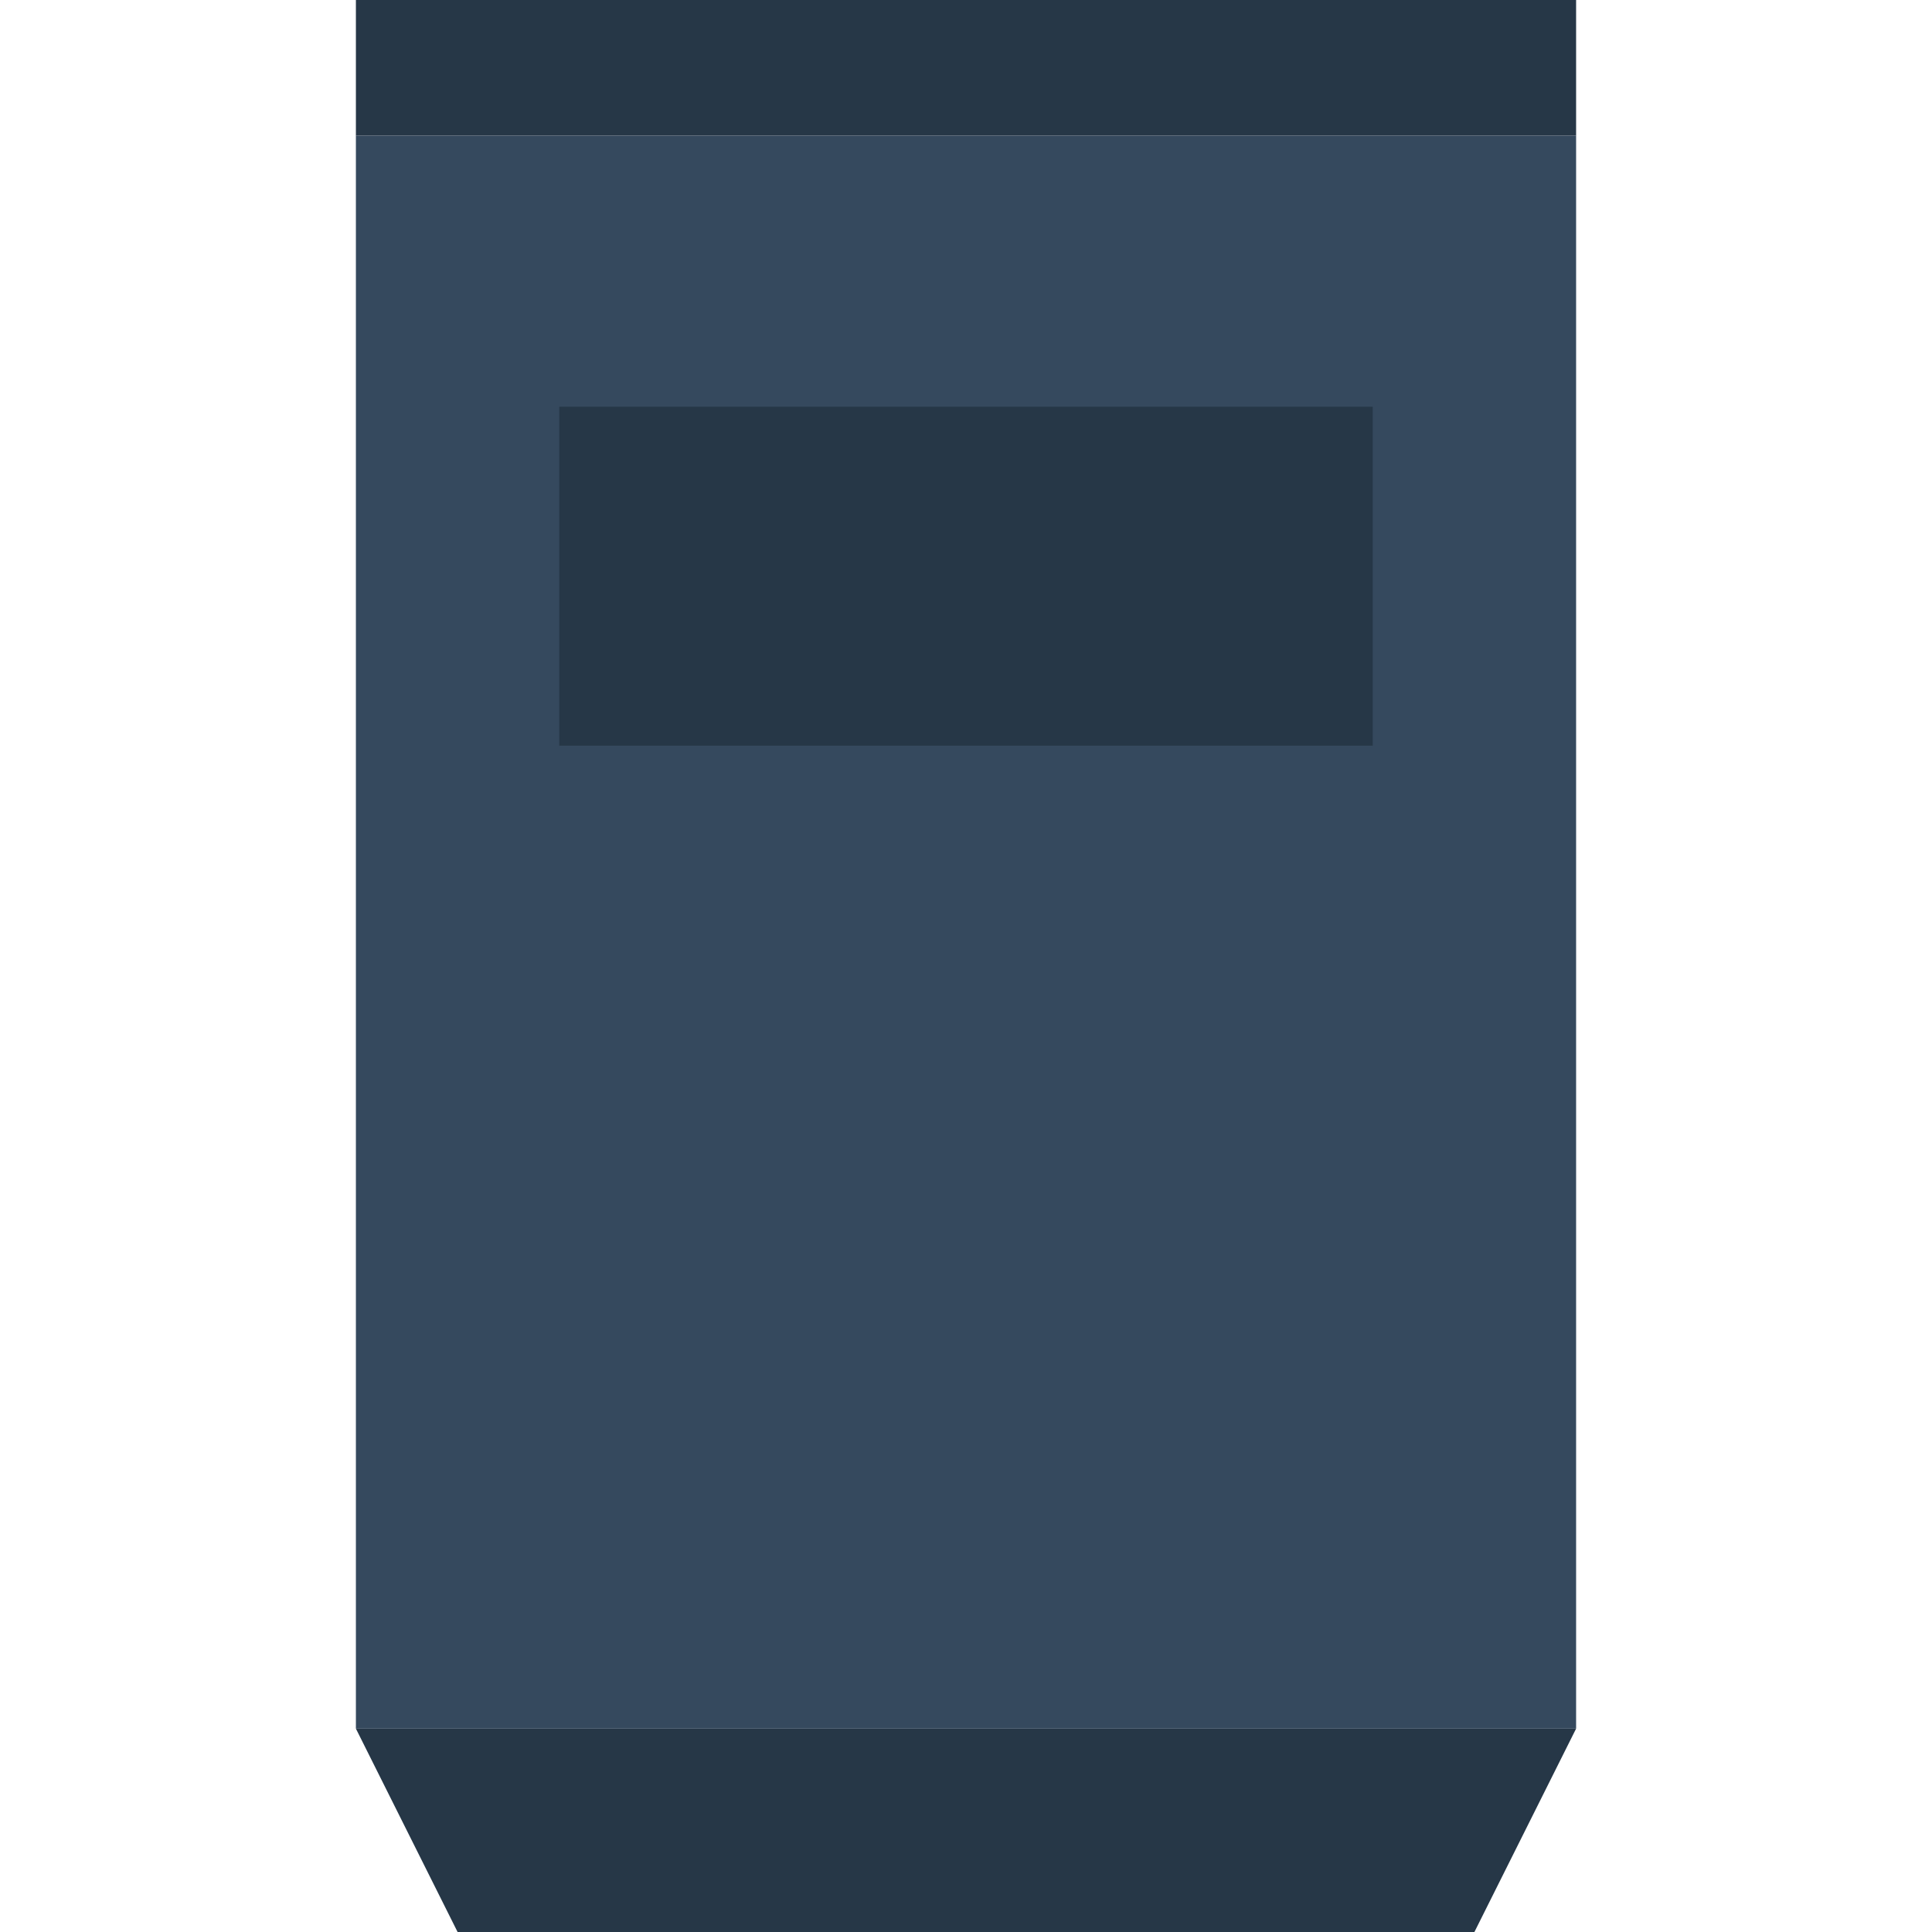 <?xml version="1.0" encoding="iso-8859-1"?>
<!-- Generator: Adobe Illustrator 19.0.0, SVG Export Plug-In . SVG Version: 6.00 Build 0)  -->
<svg version="1.1" id="Layer_1" xmlns="http://www.w3.org/2000/svg" xmlns:xlink="http://www.w3.org/1999/xlink" x="0px" y="0px"
	 viewBox="0 0 512.003 512.003" style="enable-background:new 0 0 512.003 512.003;" xml:space="preserve">
<g transform="translate(0 -1)">
	<polygon style="fill:#263747;" points="390.738,513.003 121.265,513.003 94.317,459.108 417.686,459.108 	"/>
	<polygon style="fill:#35495E;" points="94.317,459.105 417.686,459.105 417.686,36.93 94.317,36.93 	"/>
	<g>
		<polygon style="fill:#263747;" points="148.212,198.614 363.791,198.614 363.791,108.789 148.212,108.789 		"/>
		<polygon style="fill:#263747;" points="94.317,36.93 417.686,36.93 417.686,1 94.317,1 		"/>
	</g>
</g>
<g>
</g>
<g>
</g>
<g>
</g>
<g>
</g>
<g>
</g>
<g>
</g>
<g>
</g>
<g>
</g>
<g>
</g>
<g>
</g>
<g>
</g>
<g>
</g>
<g>
</g>
<g>
</g>
<g>
</g>
</svg>
